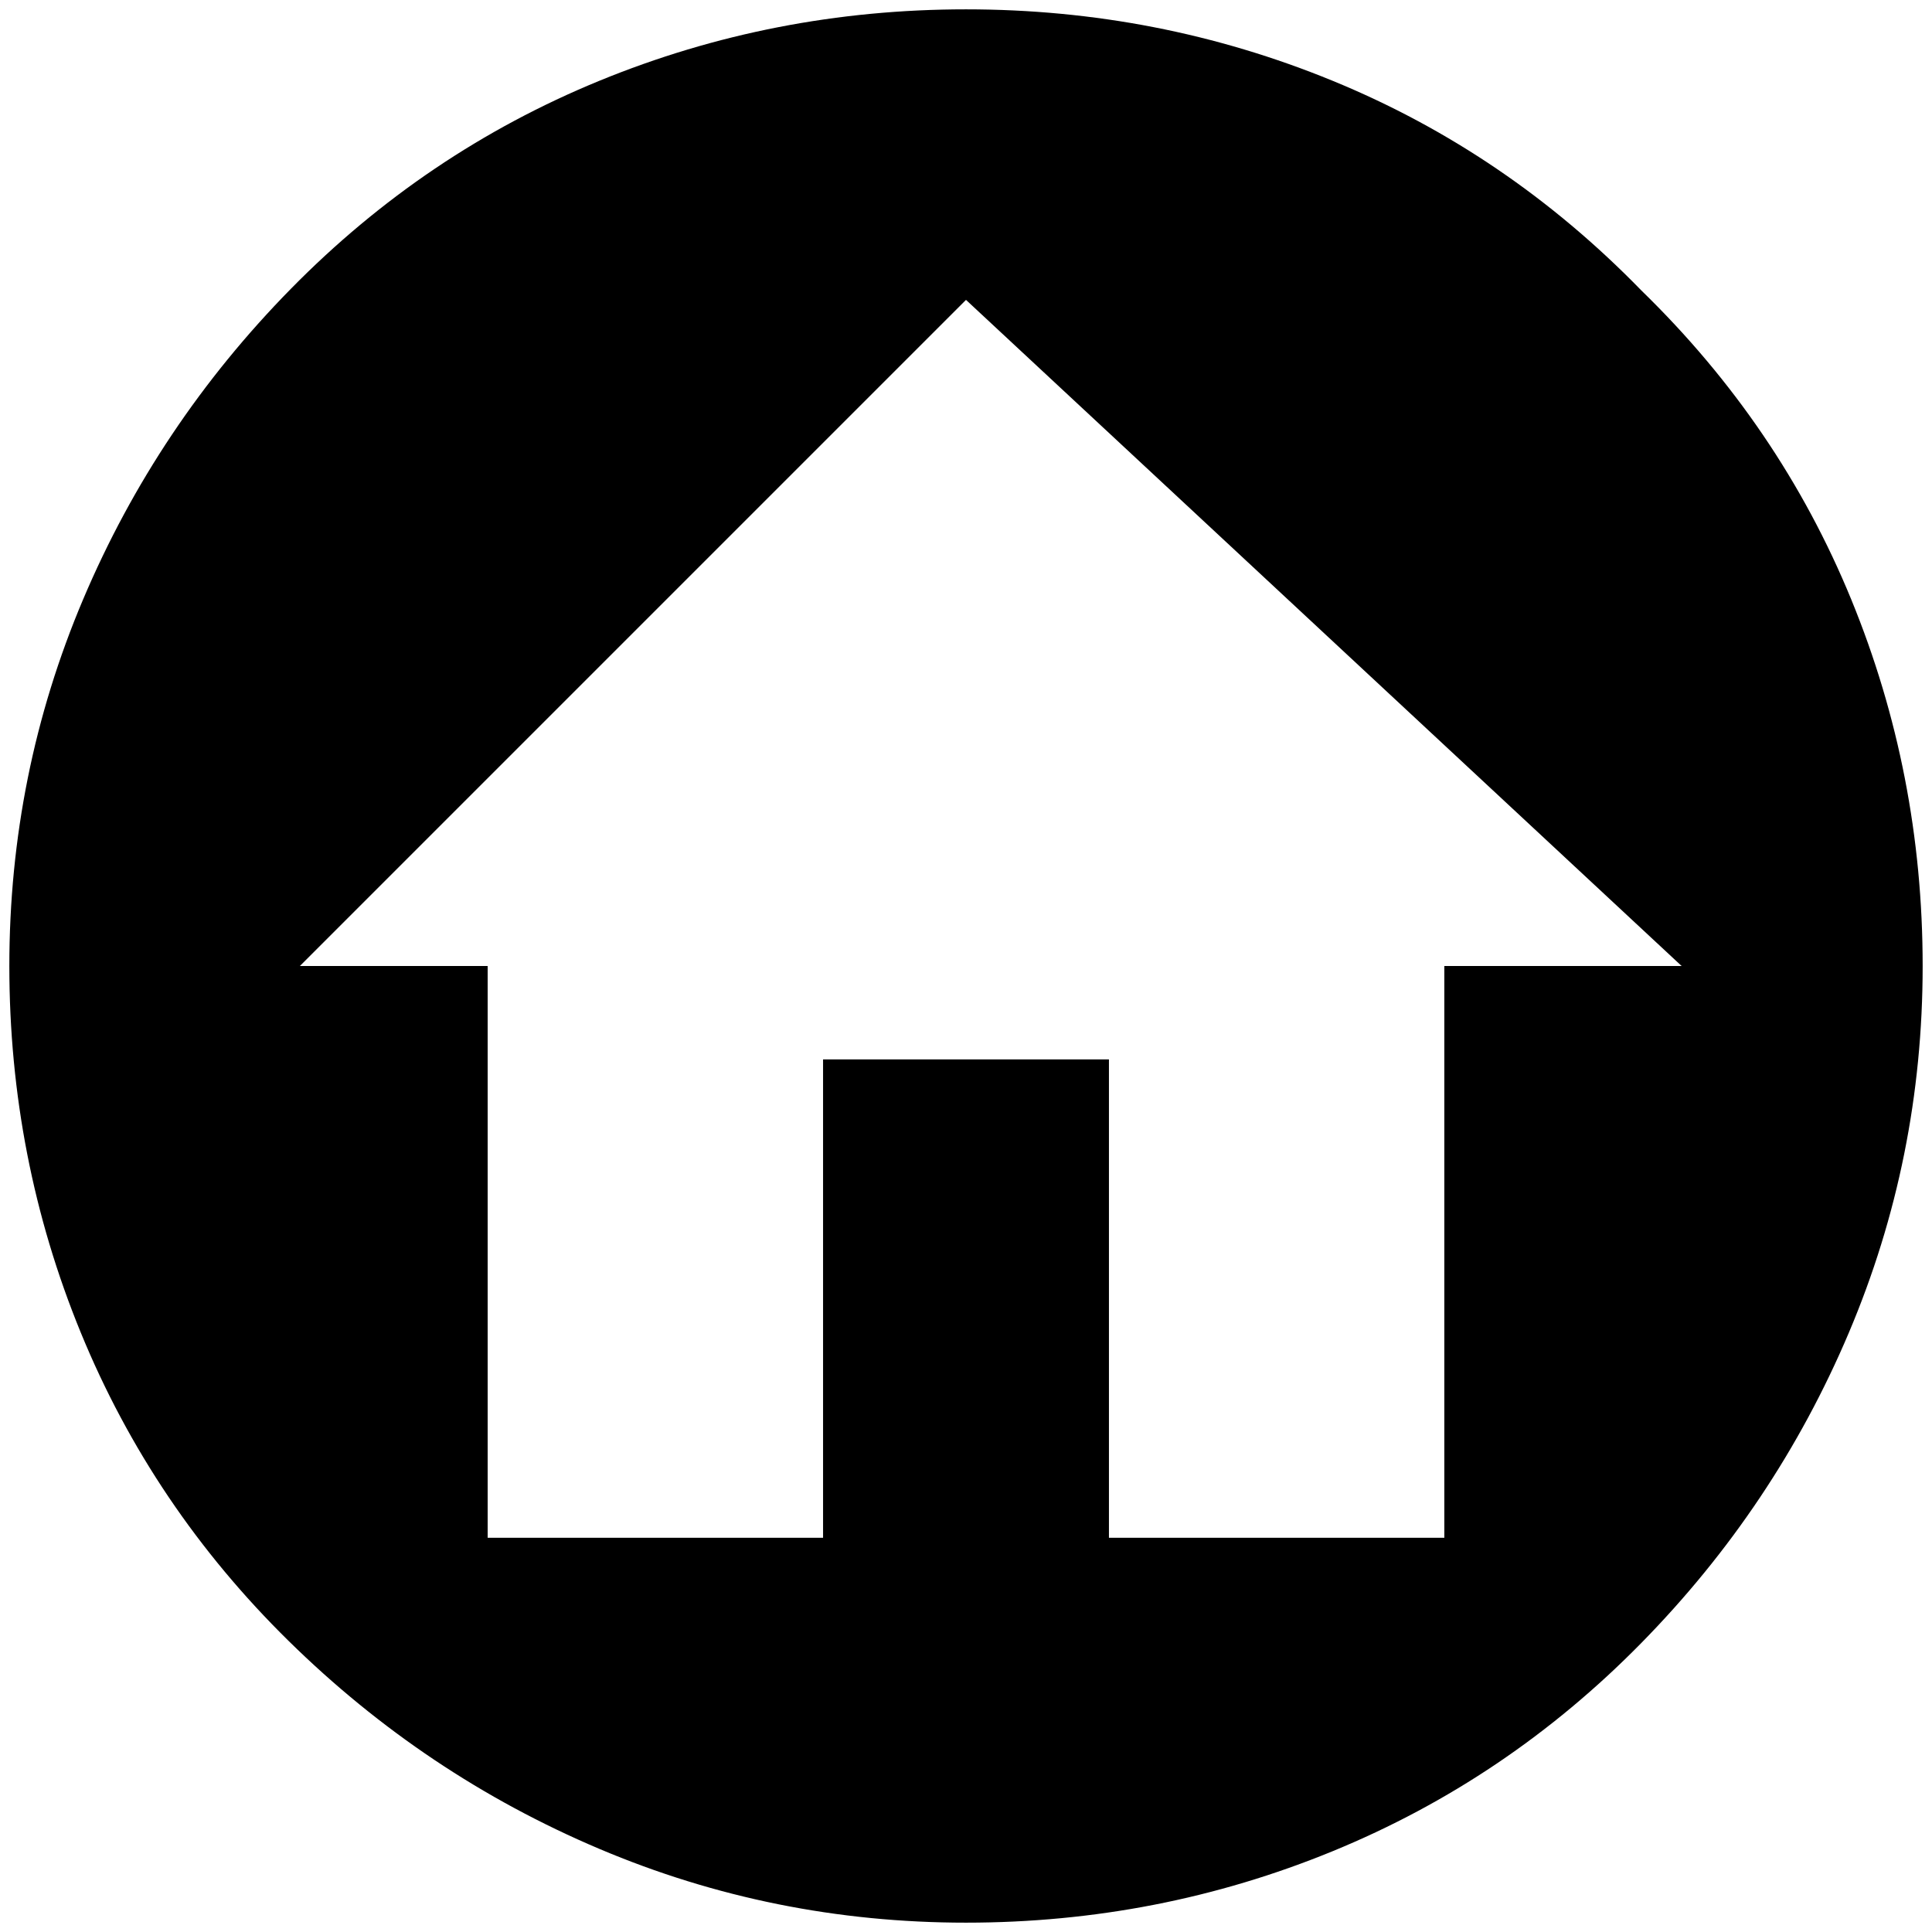 <?xml version="1.0" standalone="no"?>
<!DOCTYPE svg PUBLIC "-//W3C//DTD SVG 1.1//EN" "http://www.w3.org/Graphics/SVG/1.1/DTD/svg11.dtd" >
<svg xmlns="http://www.w3.org/2000/svg" xmlns:xlink="http://www.w3.org/1999/xlink" version="1.1" width="2048" height="2048" viewBox="-10 0 2068 2048">
   <path fill="currentColor"
d="M1747 301q-144 -148 -330.5 -224.5t-392.5 -76.5t-392.5 76.5t-330 222.5t-222.5 332.5t-79 392.5t76.5 392.5t222.5 330t332.5 222.5t392.5 79t392.5 -76.5t330 -222.5t222.5 -332.5t79 -392.5t-76.5 -392.5t-224.5 -330.5zM1536 1024v612h-359v-512h-306v512h-359v-612
h-201l713 -713l766 713h-254z" />
</svg>
